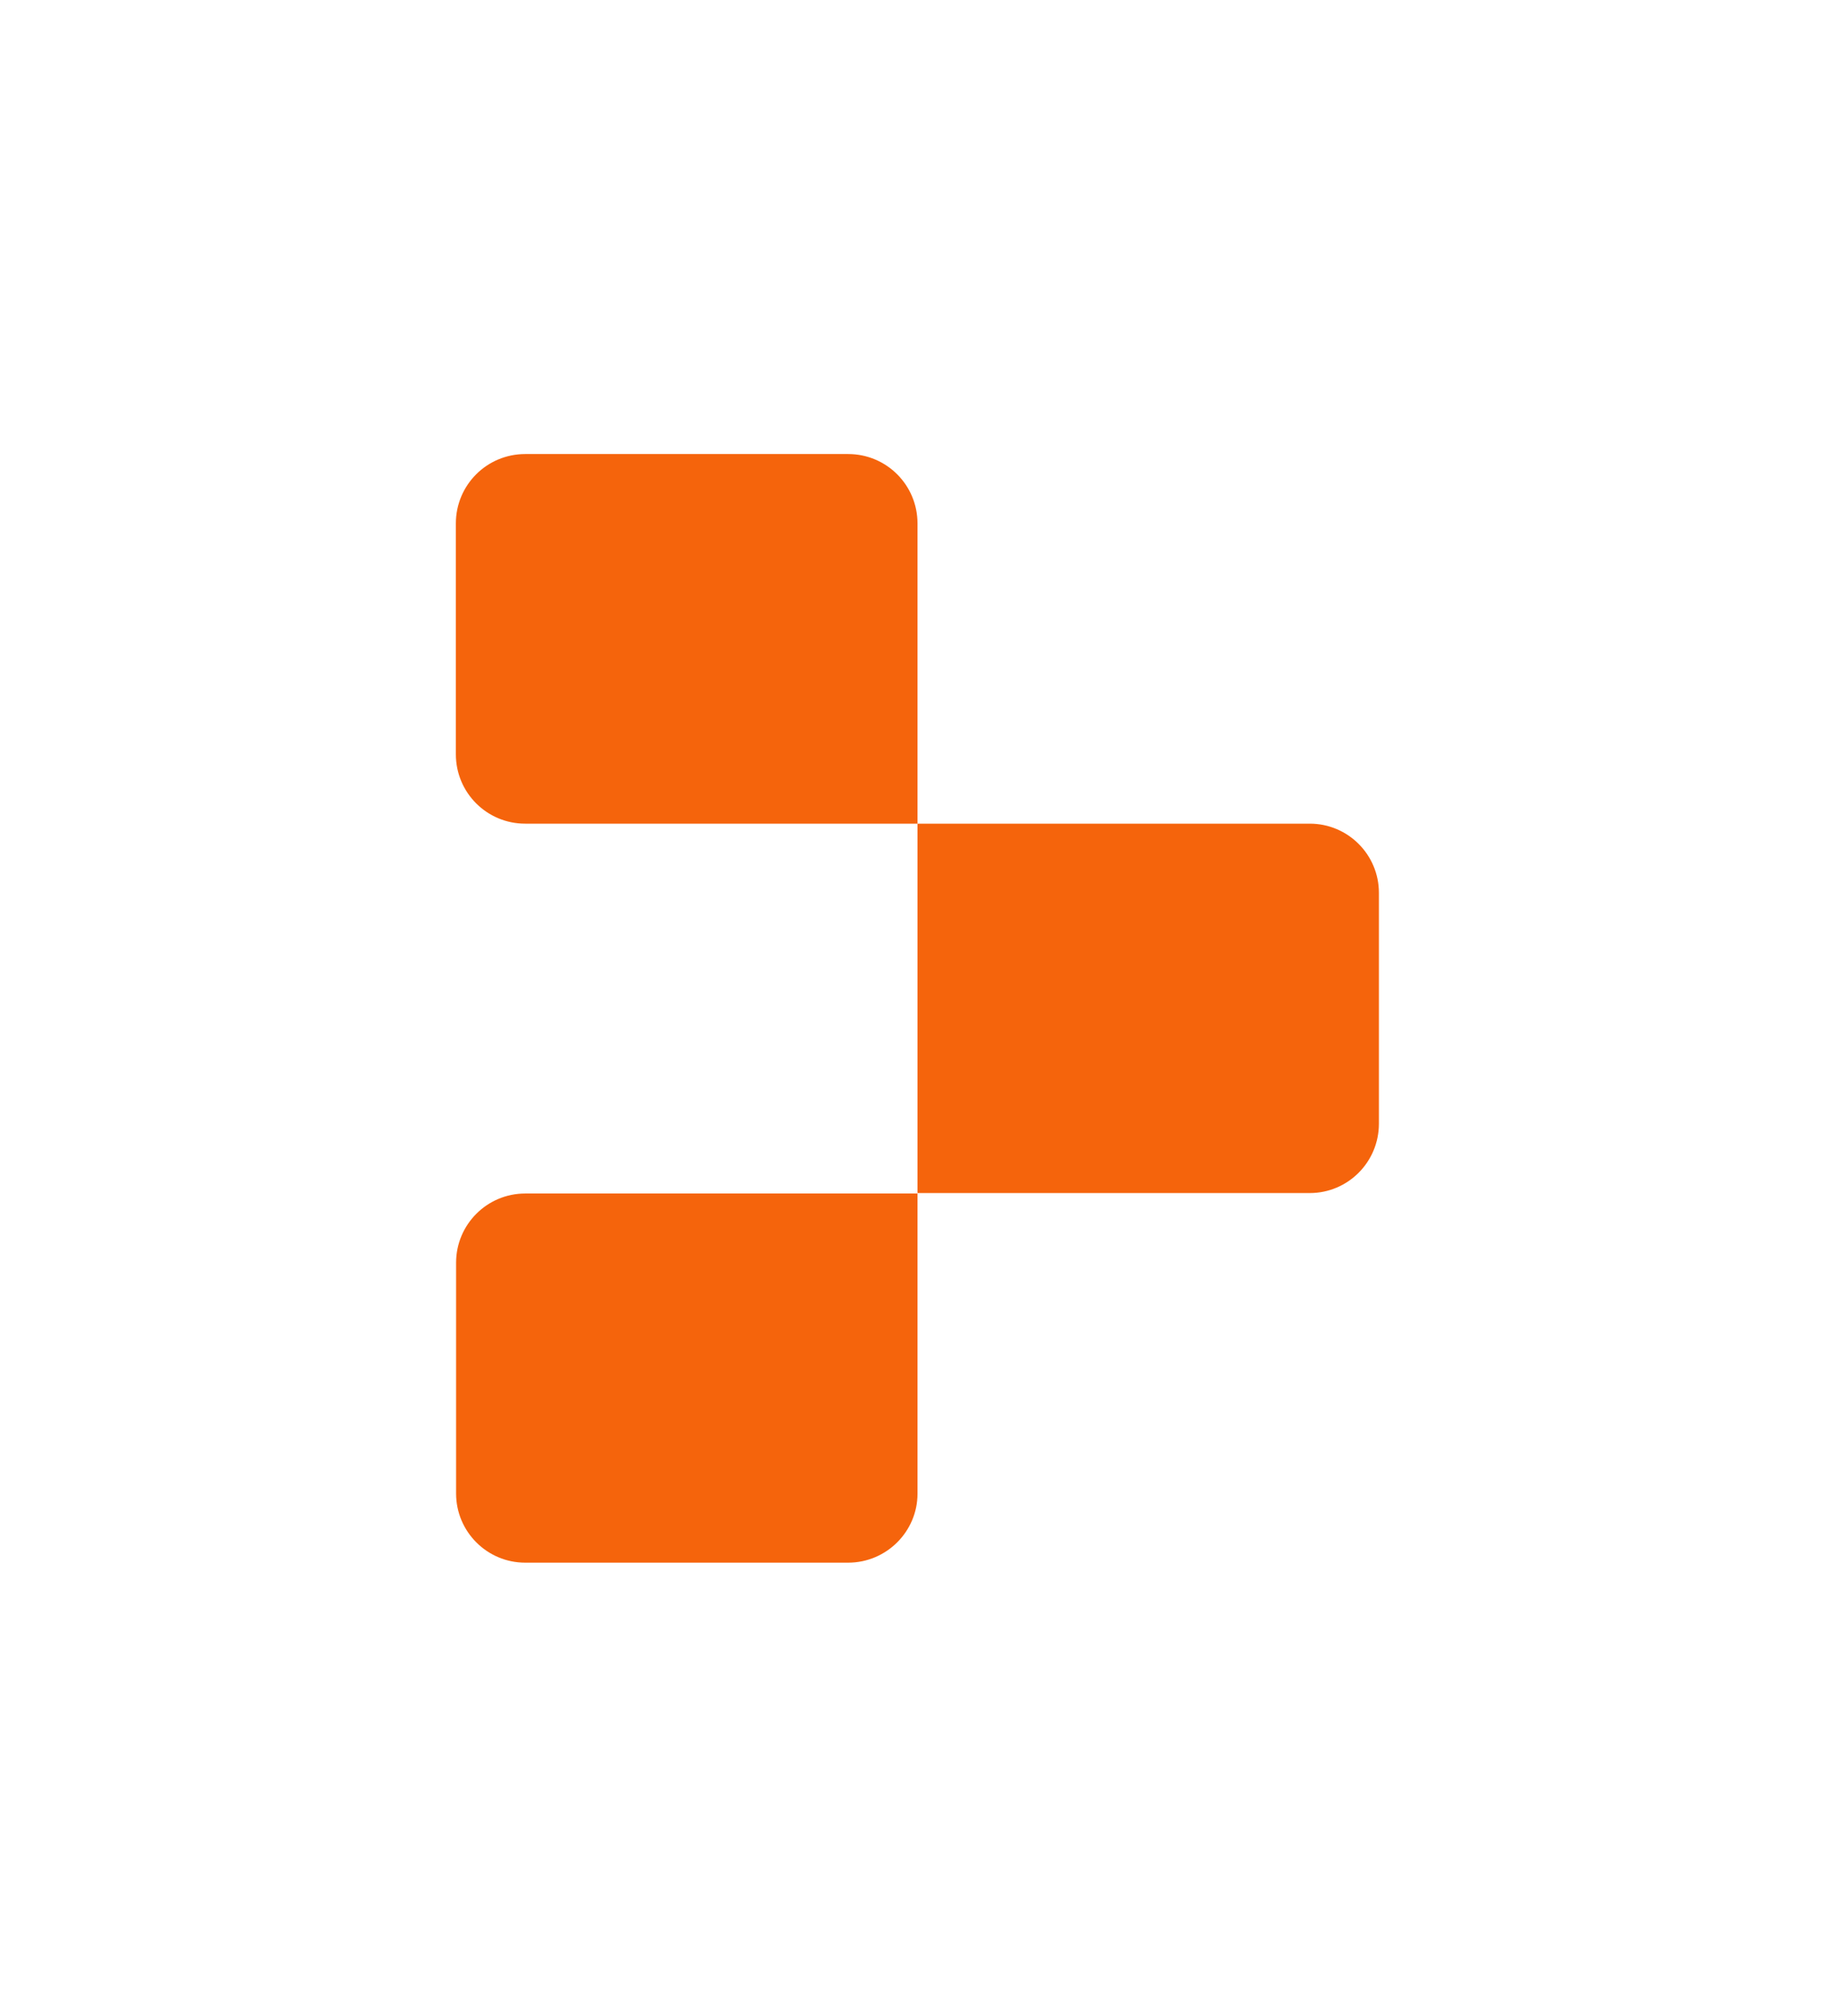 <svg xmlns="http://www.w3.org/2000/svg" xml:space="preserve" viewBox="0 0 793.8 871.5"><path fill="#F5640C" d="M396.9 356.1H227.2c-16.6 0-30-13.4-30-30v-99.8c0-16.6 13.4-30 30-30h139.7c16.6 0 30 13.4 30 30v129.8zm169.7 159.7H396.9V356.1h169.7c16.5 0 29.9 13.4 29.9 29.9v99.8c0 16.6-13.4 30-29.9 30zM366.9 675.6H227.2c-16.5 0-29.9-13.4-29.9-29.9v-99.8c0-16.5 13.4-29.9 29.9-29.9h169.7v129.8c0 16.3-13.4 29.8-30 29.8z"/></svg>